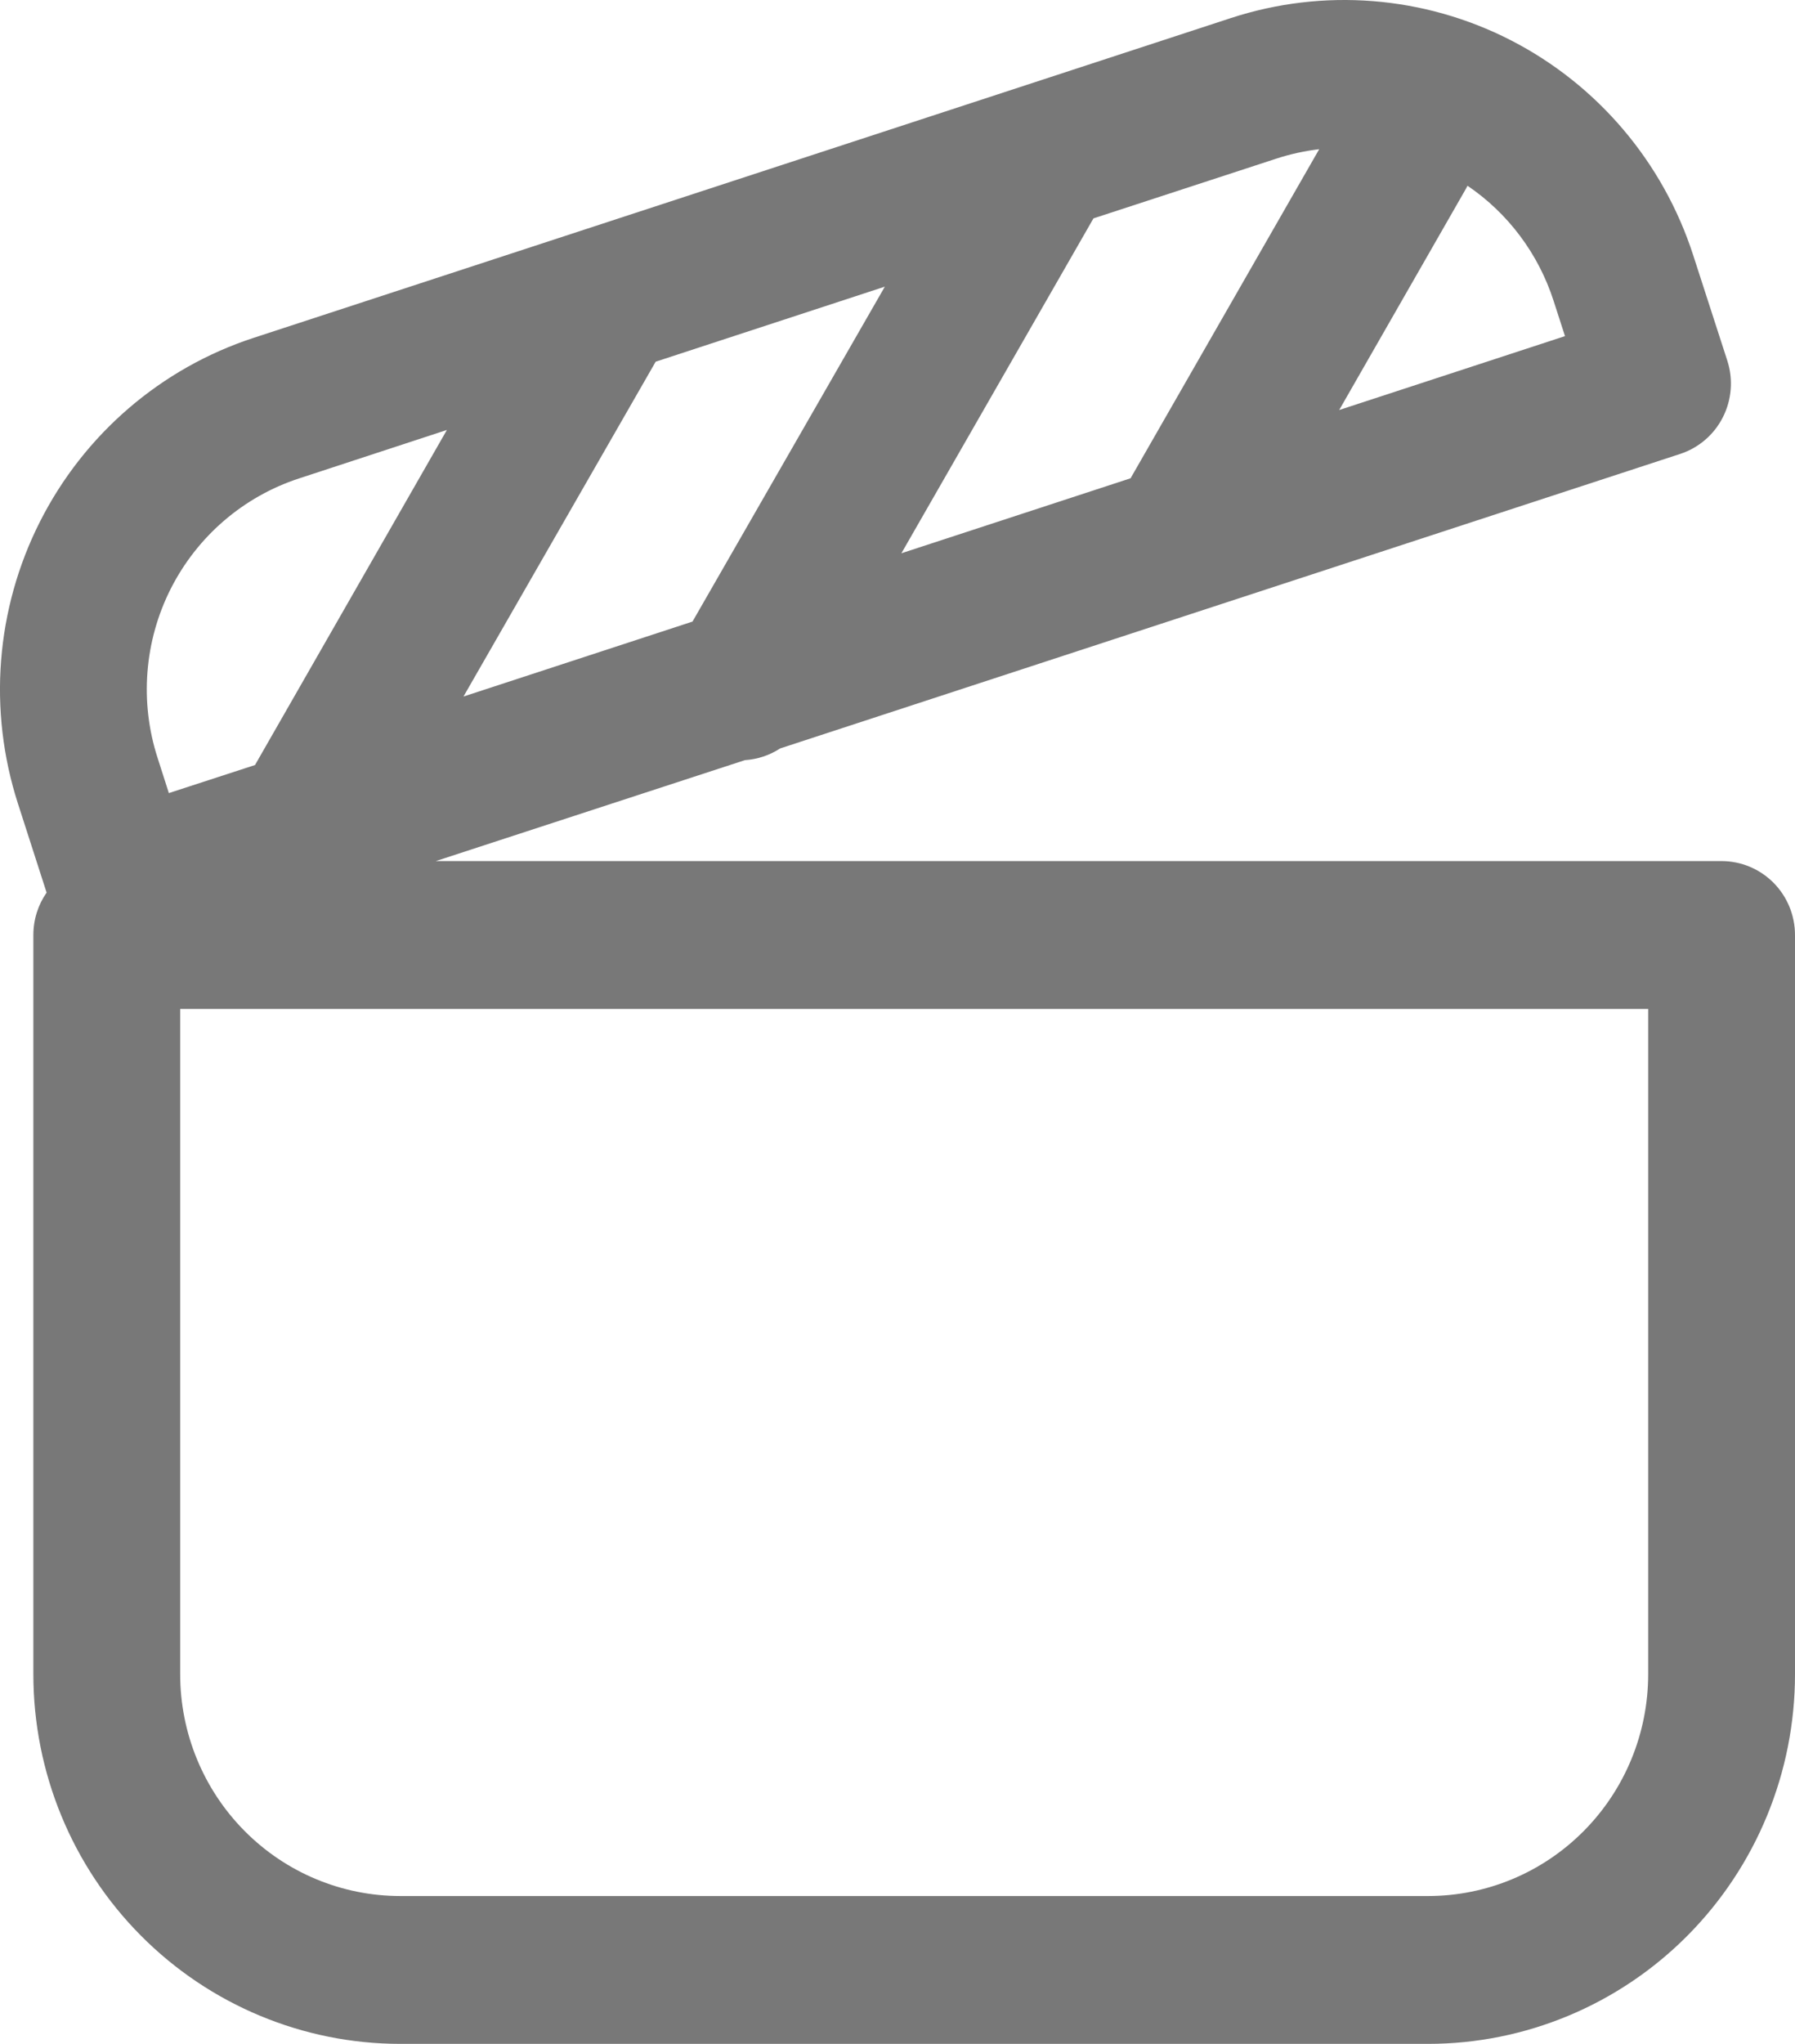 <svg width="29" height="33" viewBox="0 0 29 33" fill="none" xmlns="http://www.w3.org/2000/svg">
<path opacity="0.6" d="M27.145 7.329L12.604 12.084C12.434 12.195 12.238 12.26 12.035 12.273L7.04 13.903H27.814C28.129 13.903 28.43 14.029 28.653 14.253C28.875 14.477 29 14.78 29 15.097V27.032C29 28.615 28.375 30.133 27.263 31.252C26.151 32.371 24.643 33 23.071 33H6.468C4.896 33 3.388 32.371 2.276 31.252C1.164 30.133 0.539 28.615 0.539 27.032V15.097C0.539 14.844 0.617 14.607 0.753 14.412L0.29 12.975C-0.196 11.469 -0.068 9.832 0.646 8.422C1.36 7.011 2.601 5.944 4.097 5.455L19.885 0.292C21.381 -0.197 23.008 -0.068 24.409 0.65C25.81 1.369 26.87 2.618 27.356 4.123L27.907 5.825C28.004 6.126 27.978 6.454 27.835 6.736C27.693 7.018 27.444 7.231 27.145 7.329ZM18.265 7.723L21.313 2.409C21.077 2.437 20.844 2.488 20.618 2.562L17.666 3.526L14.563 8.933L18.263 7.723H18.265ZM23.709 2.999C23.694 3.029 23.678 3.058 23.661 3.087L21.636 6.62L25.284 5.427L25.101 4.861C24.857 4.101 24.367 3.445 23.709 2.999ZM14.293 4.629L10.593 5.84L7.488 11.246L11.188 10.036L14.295 4.629H14.293ZM2.728 12.805L4.12 12.352L7.22 6.942L4.83 7.725C3.932 8.019 3.188 8.659 2.759 9.505C2.331 10.351 2.254 11.334 2.546 12.237L2.728 12.805ZM2.911 16.29V27.032C2.911 27.982 3.286 28.893 3.953 29.564C4.62 30.236 5.525 30.613 6.468 30.613H23.071C24.014 30.613 24.919 30.236 25.586 29.564C26.253 28.893 26.628 27.982 26.628 27.032V16.29H2.911Z" fill="#1E1E1E"/>
</svg>
